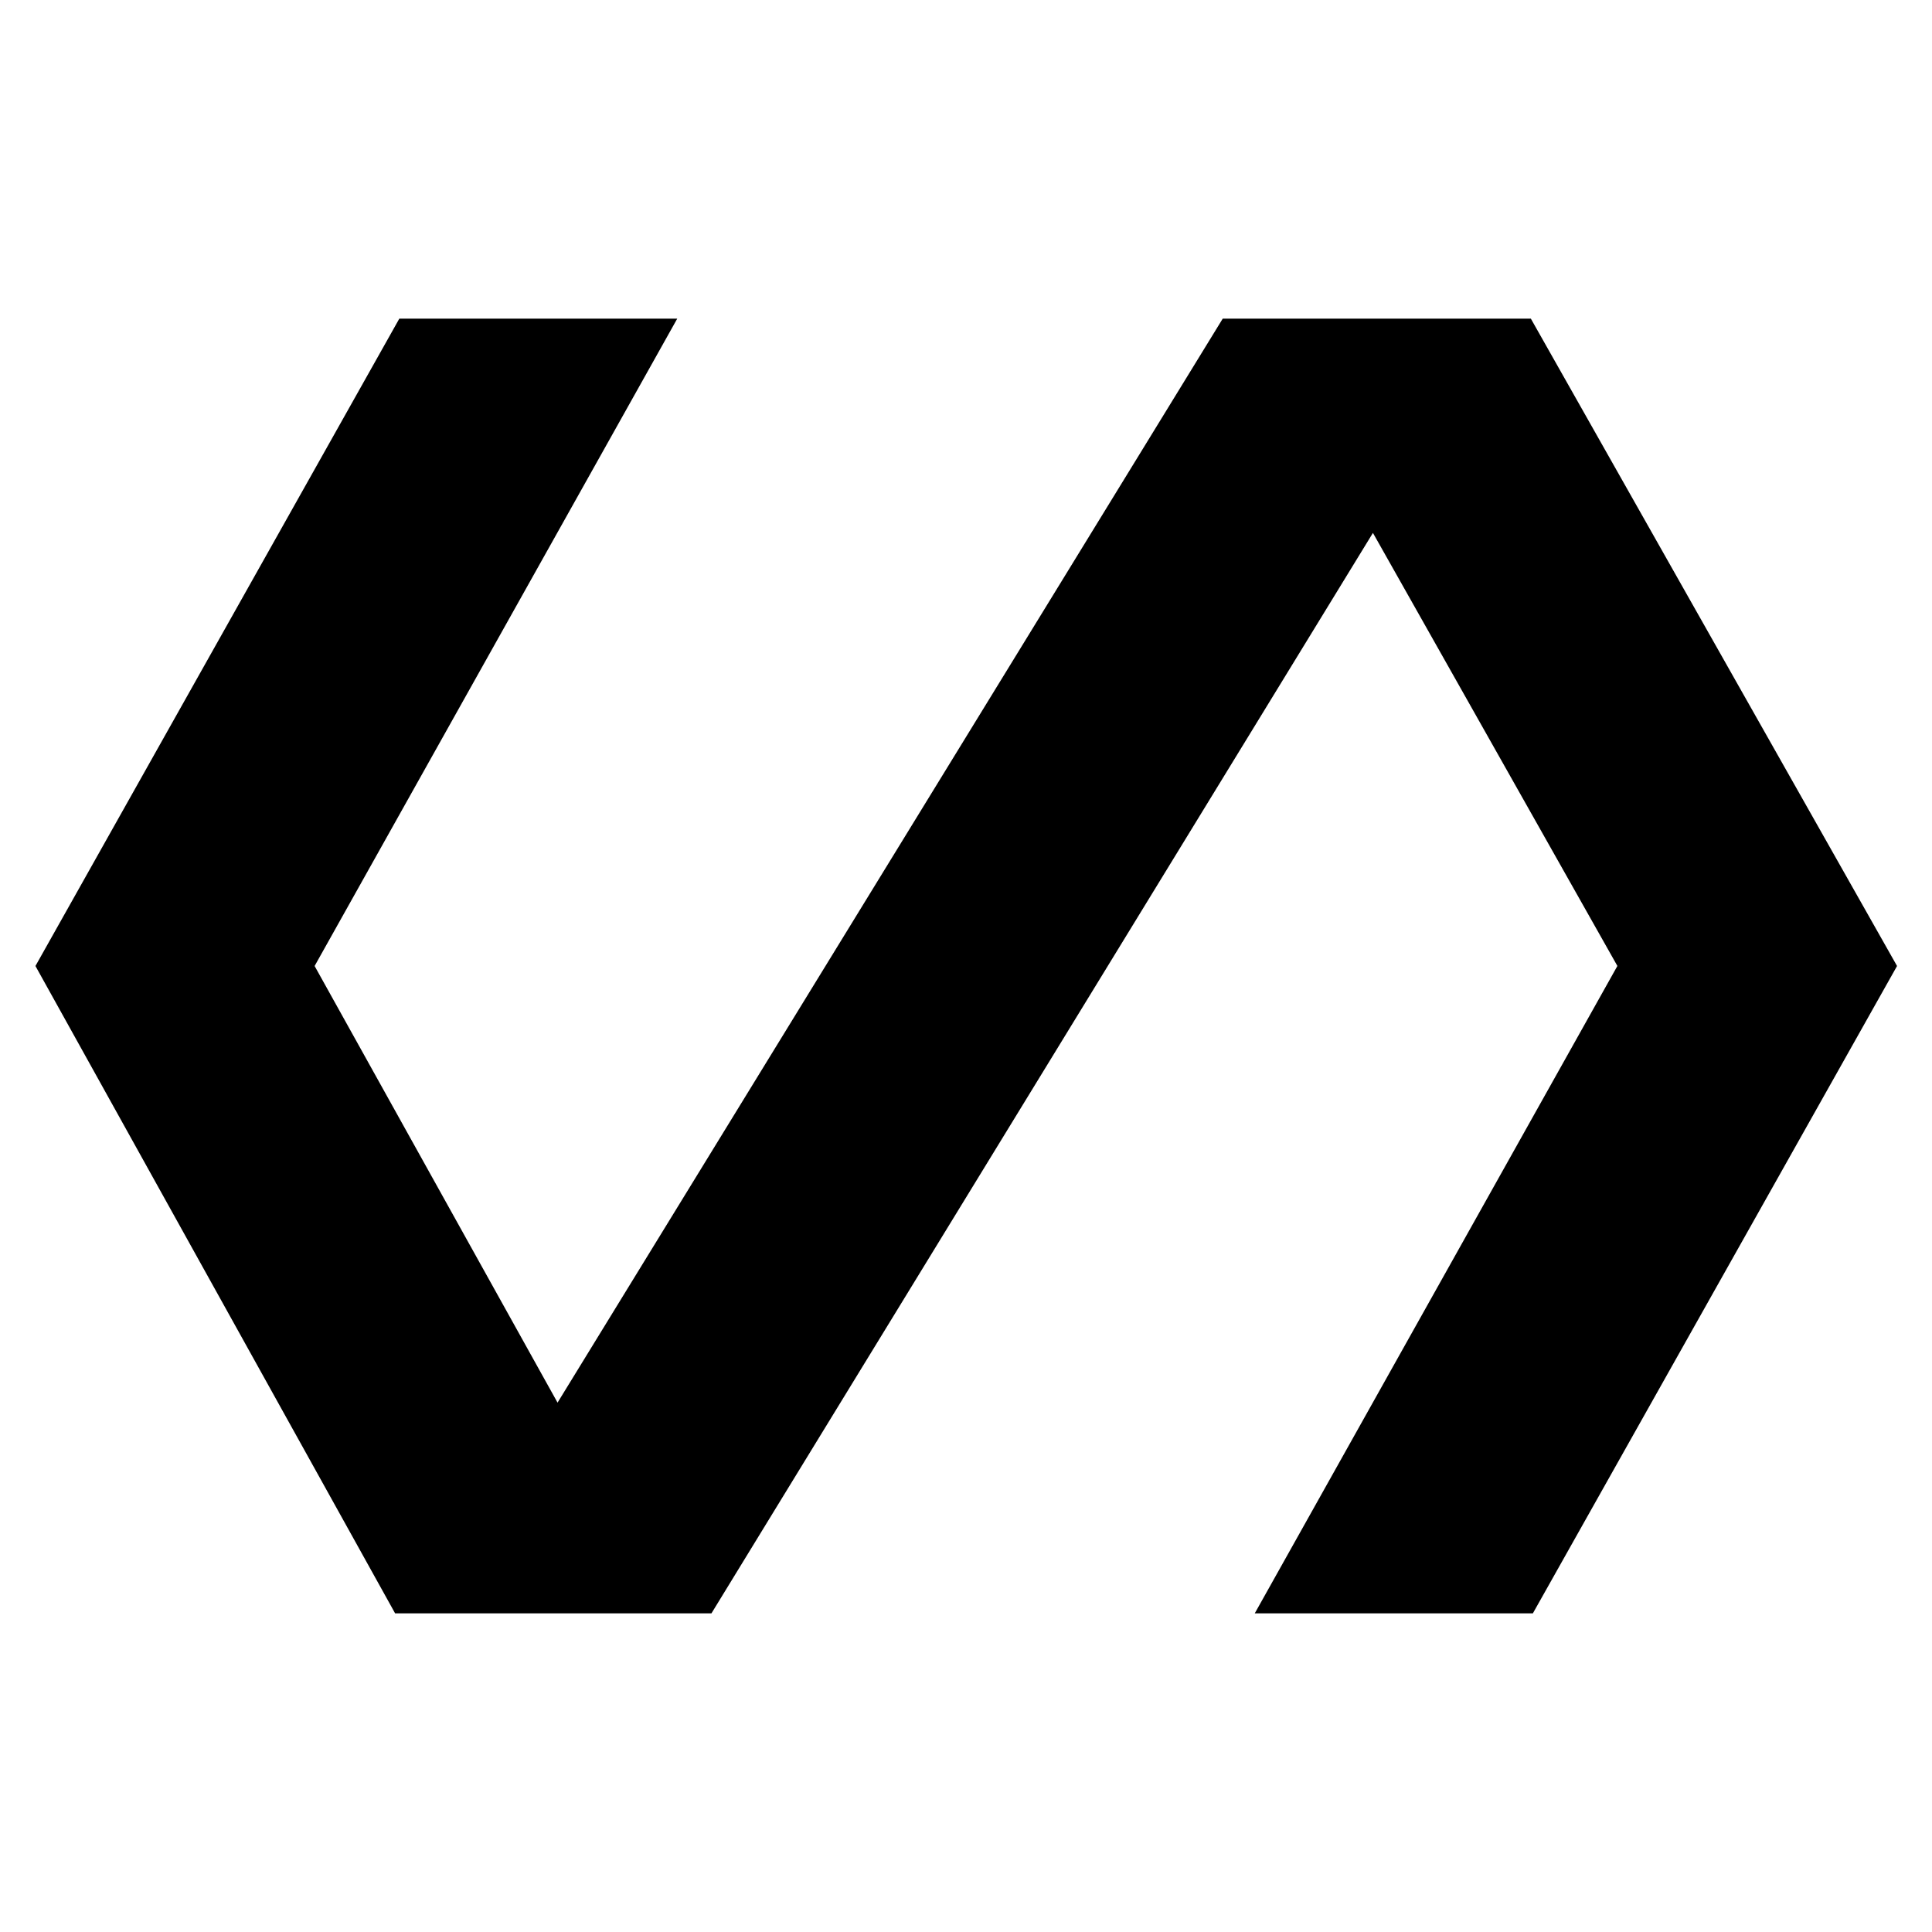 <svg xmlns="http://www.w3.org/2000/svg" height="48" viewBox="0 -960 960 960" width="48"><path d="M196.33-158.33 17.61-480l180.81-321.67h138.1L156.33-480l120.71 216.96 330.53-538.63h153.1L942.63-480 761.67-158.33H623.48l180.19-321.69L682.2-695.2 353.51-158.33H196.33Z"/></svg>